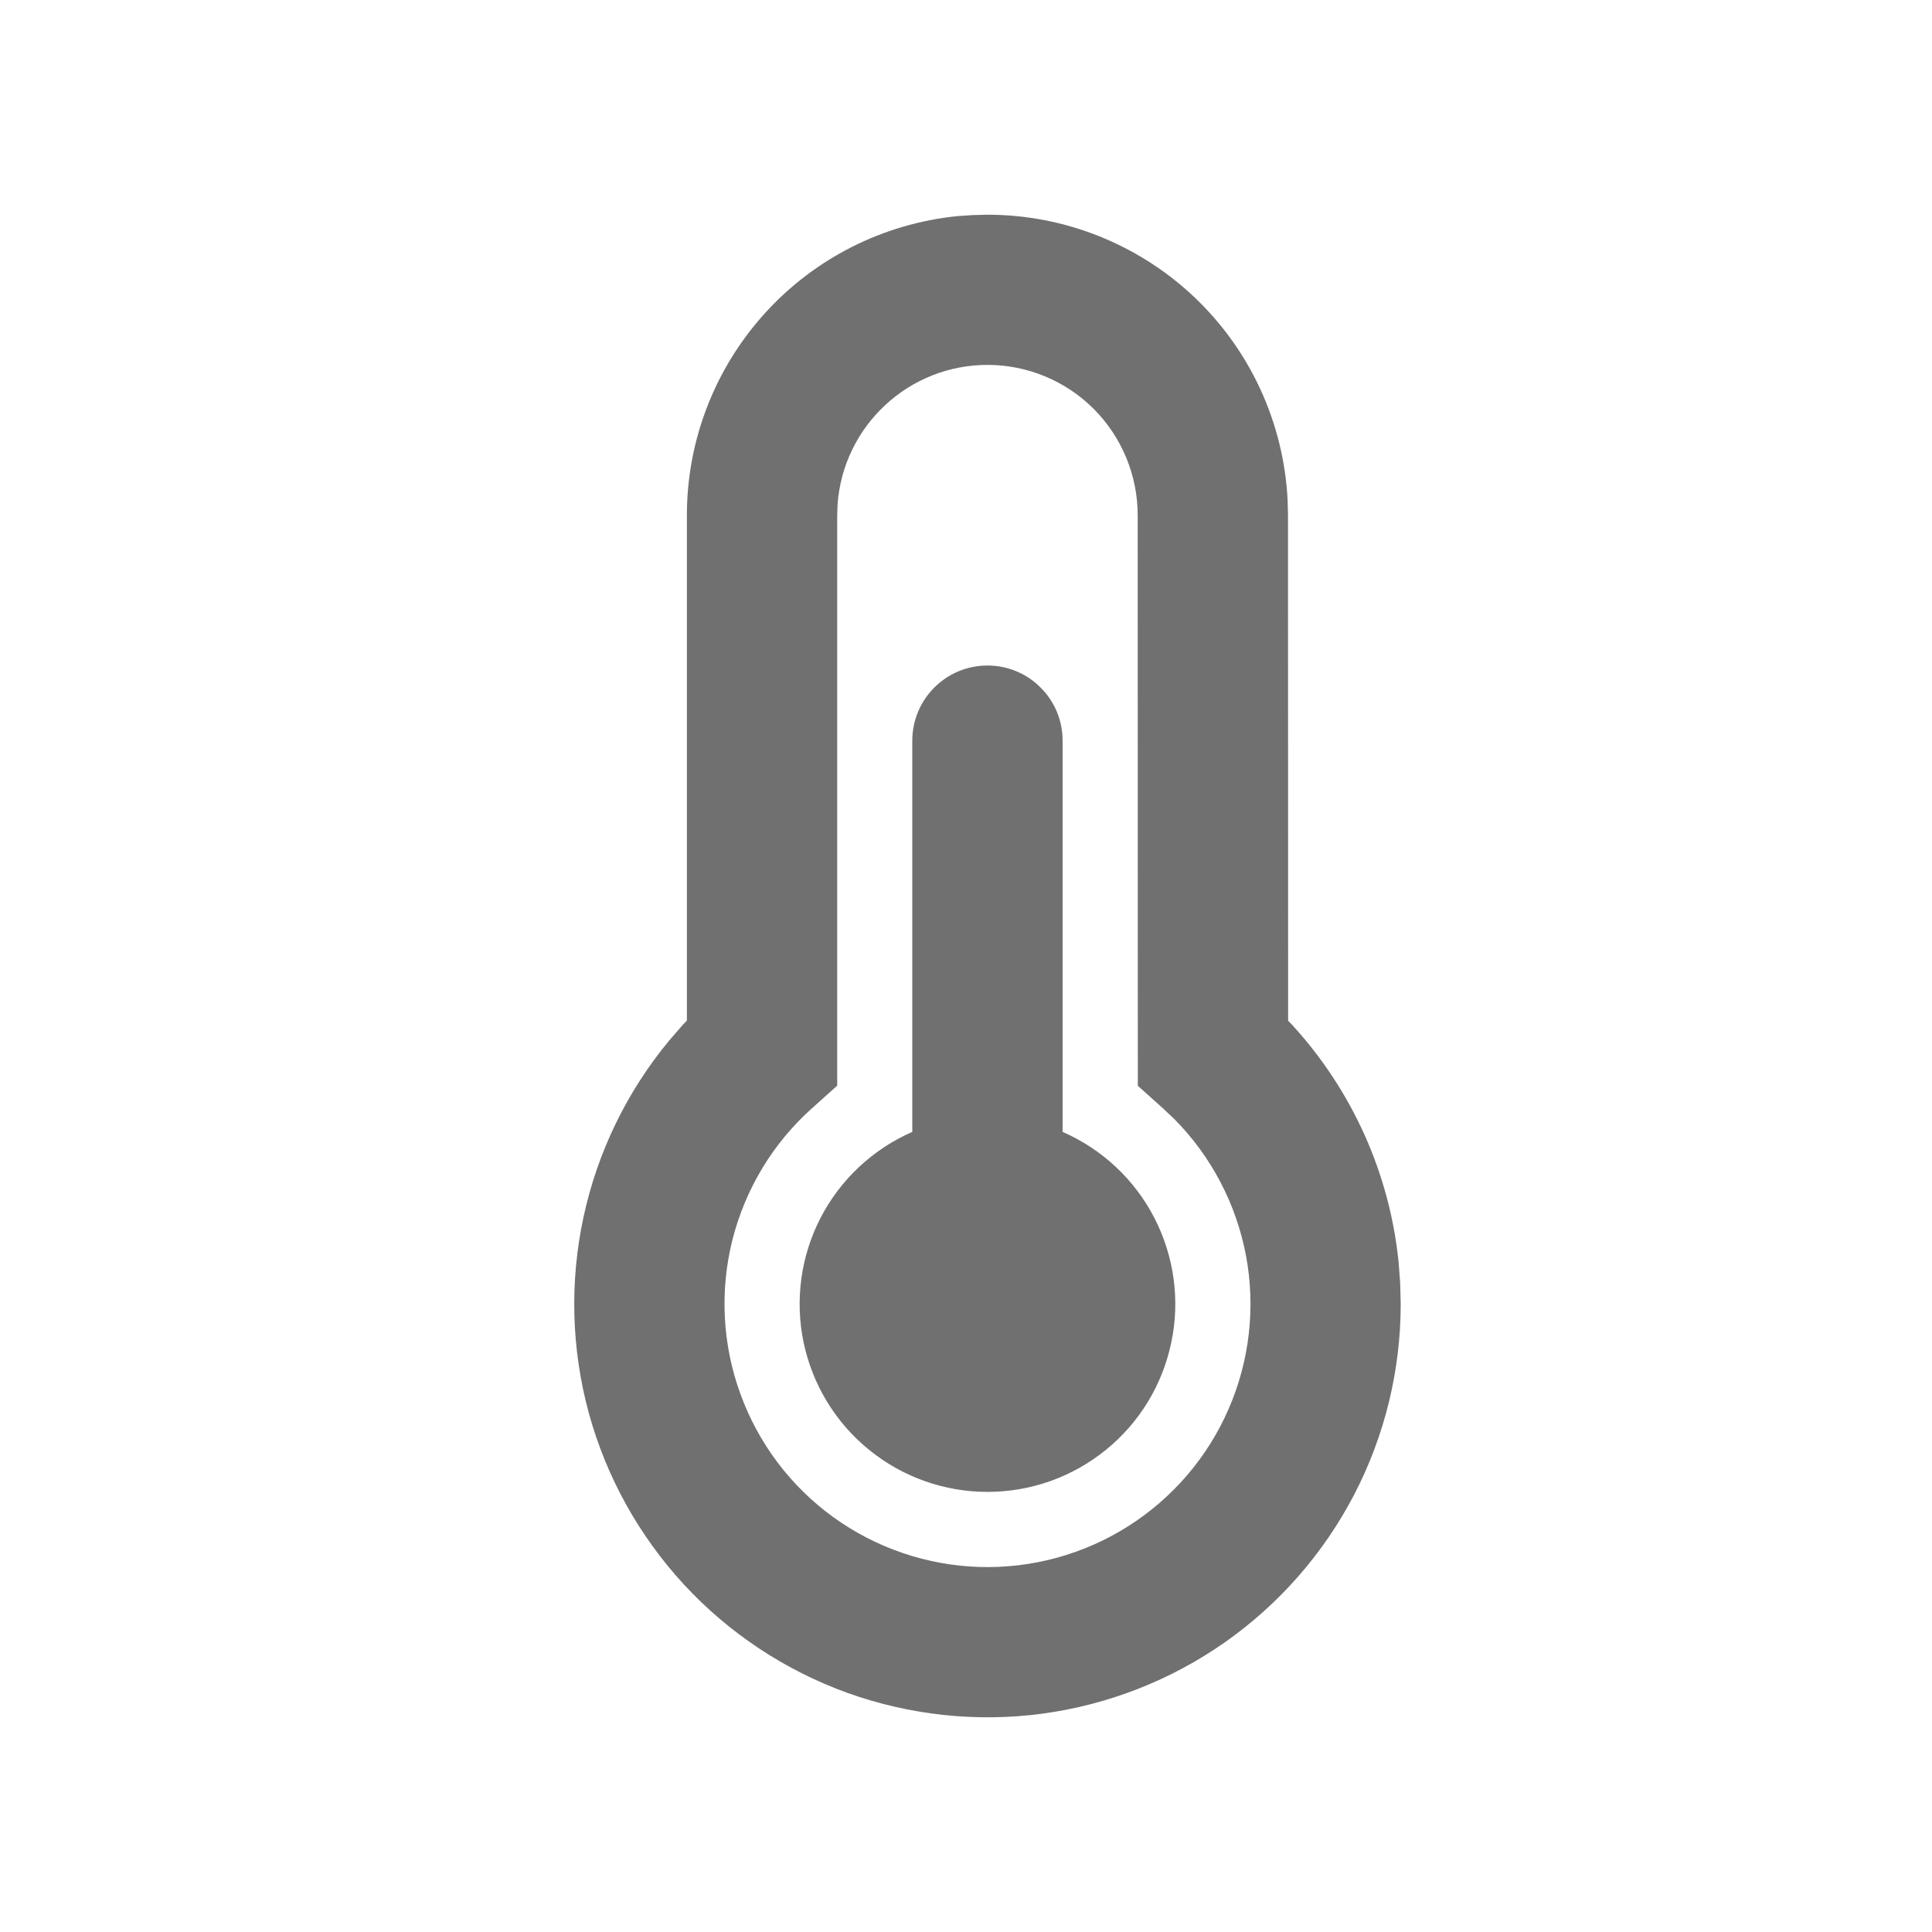<svg width="15" height="15" viewBox="0 0 15 15" fill="none" xmlns="http://www.w3.org/2000/svg">
<path d="M7.667 1.667C8.265 1.667 8.841 1.897 9.275 2.309C9.709 2.722 9.967 3.285 9.997 3.883L10 4L10.001 7.925L10.033 7.958C10.5 8.468 10.79 9.114 10.859 9.802L10.871 9.963L10.875 10.125C10.875 10.64 10.751 11.147 10.514 11.604C10.276 12.061 9.932 12.454 9.511 12.75C9.089 13.046 8.603 13.236 8.092 13.305C7.582 13.373 7.063 13.317 6.578 13.143C6.094 12.968 5.658 12.679 5.309 12.301C4.96 11.922 4.707 11.466 4.571 10.969C4.436 10.472 4.422 9.95 4.531 9.446C4.64 8.943 4.868 8.473 5.197 8.077L5.301 7.957L5.333 7.924L5.333 4C5.333 3.422 5.548 2.864 5.936 2.435C6.323 2.006 6.856 1.737 7.432 1.678L7.55 1.67L7.667 1.667ZM7.667 2.833C7.372 2.833 7.089 2.944 6.873 3.145C6.657 3.345 6.525 3.619 6.503 3.913L6.5 4V8.429L6.306 8.603C6.001 8.875 5.786 9.232 5.686 9.628C5.587 10.024 5.609 10.441 5.749 10.824C5.889 11.208 6.14 11.541 6.471 11.78C6.802 12.019 7.197 12.153 7.605 12.166C8.013 12.178 8.415 12.068 8.76 11.849C9.105 11.63 9.376 11.314 9.539 10.939C9.702 10.565 9.749 10.15 9.674 9.749C9.598 9.348 9.405 8.978 9.117 8.688L9.028 8.604L8.834 8.43L8.833 4C8.833 3.691 8.71 3.394 8.492 3.175C8.273 2.956 7.976 2.833 7.667 2.833ZM7.667 5.167C7.821 5.167 7.97 5.228 8.079 5.338C8.189 5.447 8.25 5.595 8.25 5.75V8.788C8.557 8.922 8.809 9.158 8.962 9.455C9.116 9.753 9.163 10.095 9.094 10.422C9.026 10.751 8.847 11.045 8.587 11.256C8.327 11.468 8.002 11.583 7.667 11.583C7.332 11.583 7.007 11.468 6.747 11.256C6.487 11.045 6.308 10.751 6.239 10.422C6.171 10.095 6.217 9.753 6.371 9.455C6.525 9.158 6.776 8.922 7.083 8.788V5.75C7.083 5.595 7.145 5.447 7.254 5.338C7.364 5.228 7.512 5.167 7.667 5.167Z" fill="#707070"/>
</svg>
